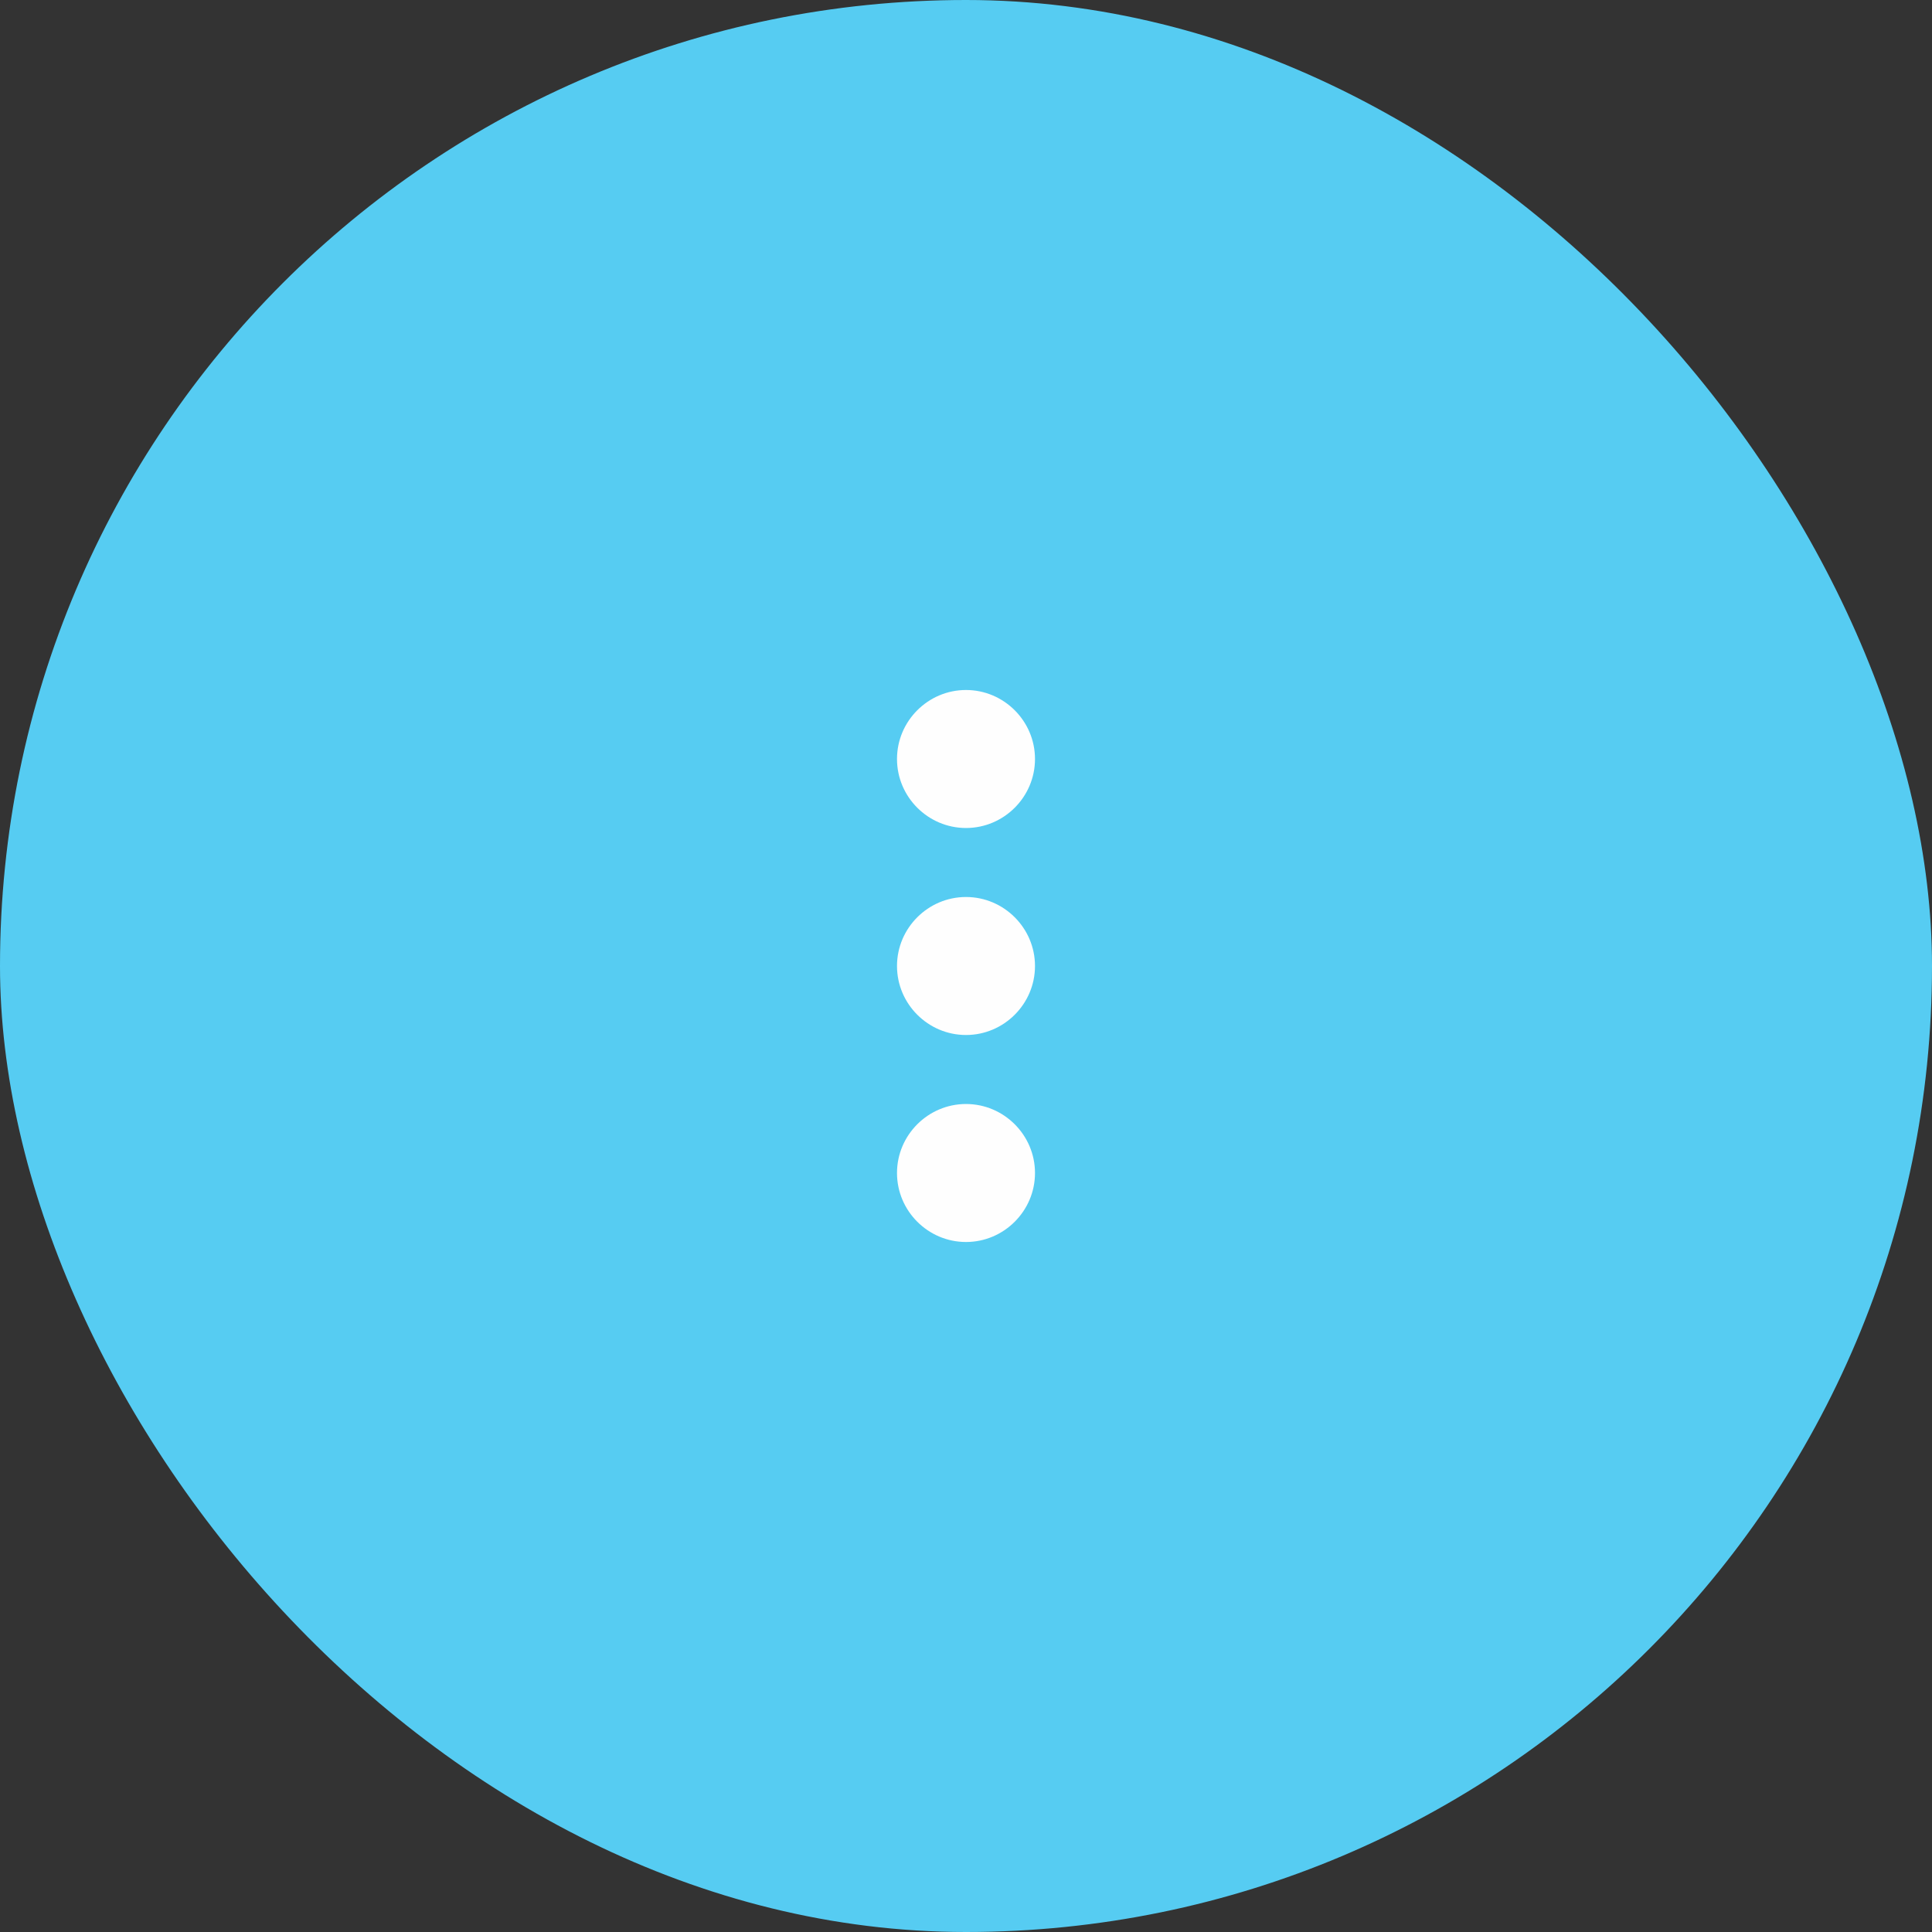 <svg width="56" height="56" viewBox="0 0 56 56" fill="none" xmlns="http://www.w3.org/2000/svg">
<rect x="0" y="0" width="56" height="56" fill="#333333" stroke="none"/>
<rect width="56" height="56" rx="28" fill="#56CCF2"/>
<path fill-rule="evenodd" clip-rule="evenodd" d="M28 24C29.1 24 30 23.1 30 22C30 20.9 29.1 20 28 20C26.9 20 26 20.9 26 22C26 23.1 26.9 24 28 24ZM28 26C26.9 26 26 26.9 26 28C26 29.1 26.9 30 28 30C29.1 30 30 29.1 30 28C30 26.9 29.1 26 28 26ZM28 32C26.9 32 26 32.9 26 34C26 35.1 26.9 36 28 36C29.1 36 30 35.1 30 34C30 32.9 29.1 32 28 32Z" fill="#FEFEFE"/>
</svg>
